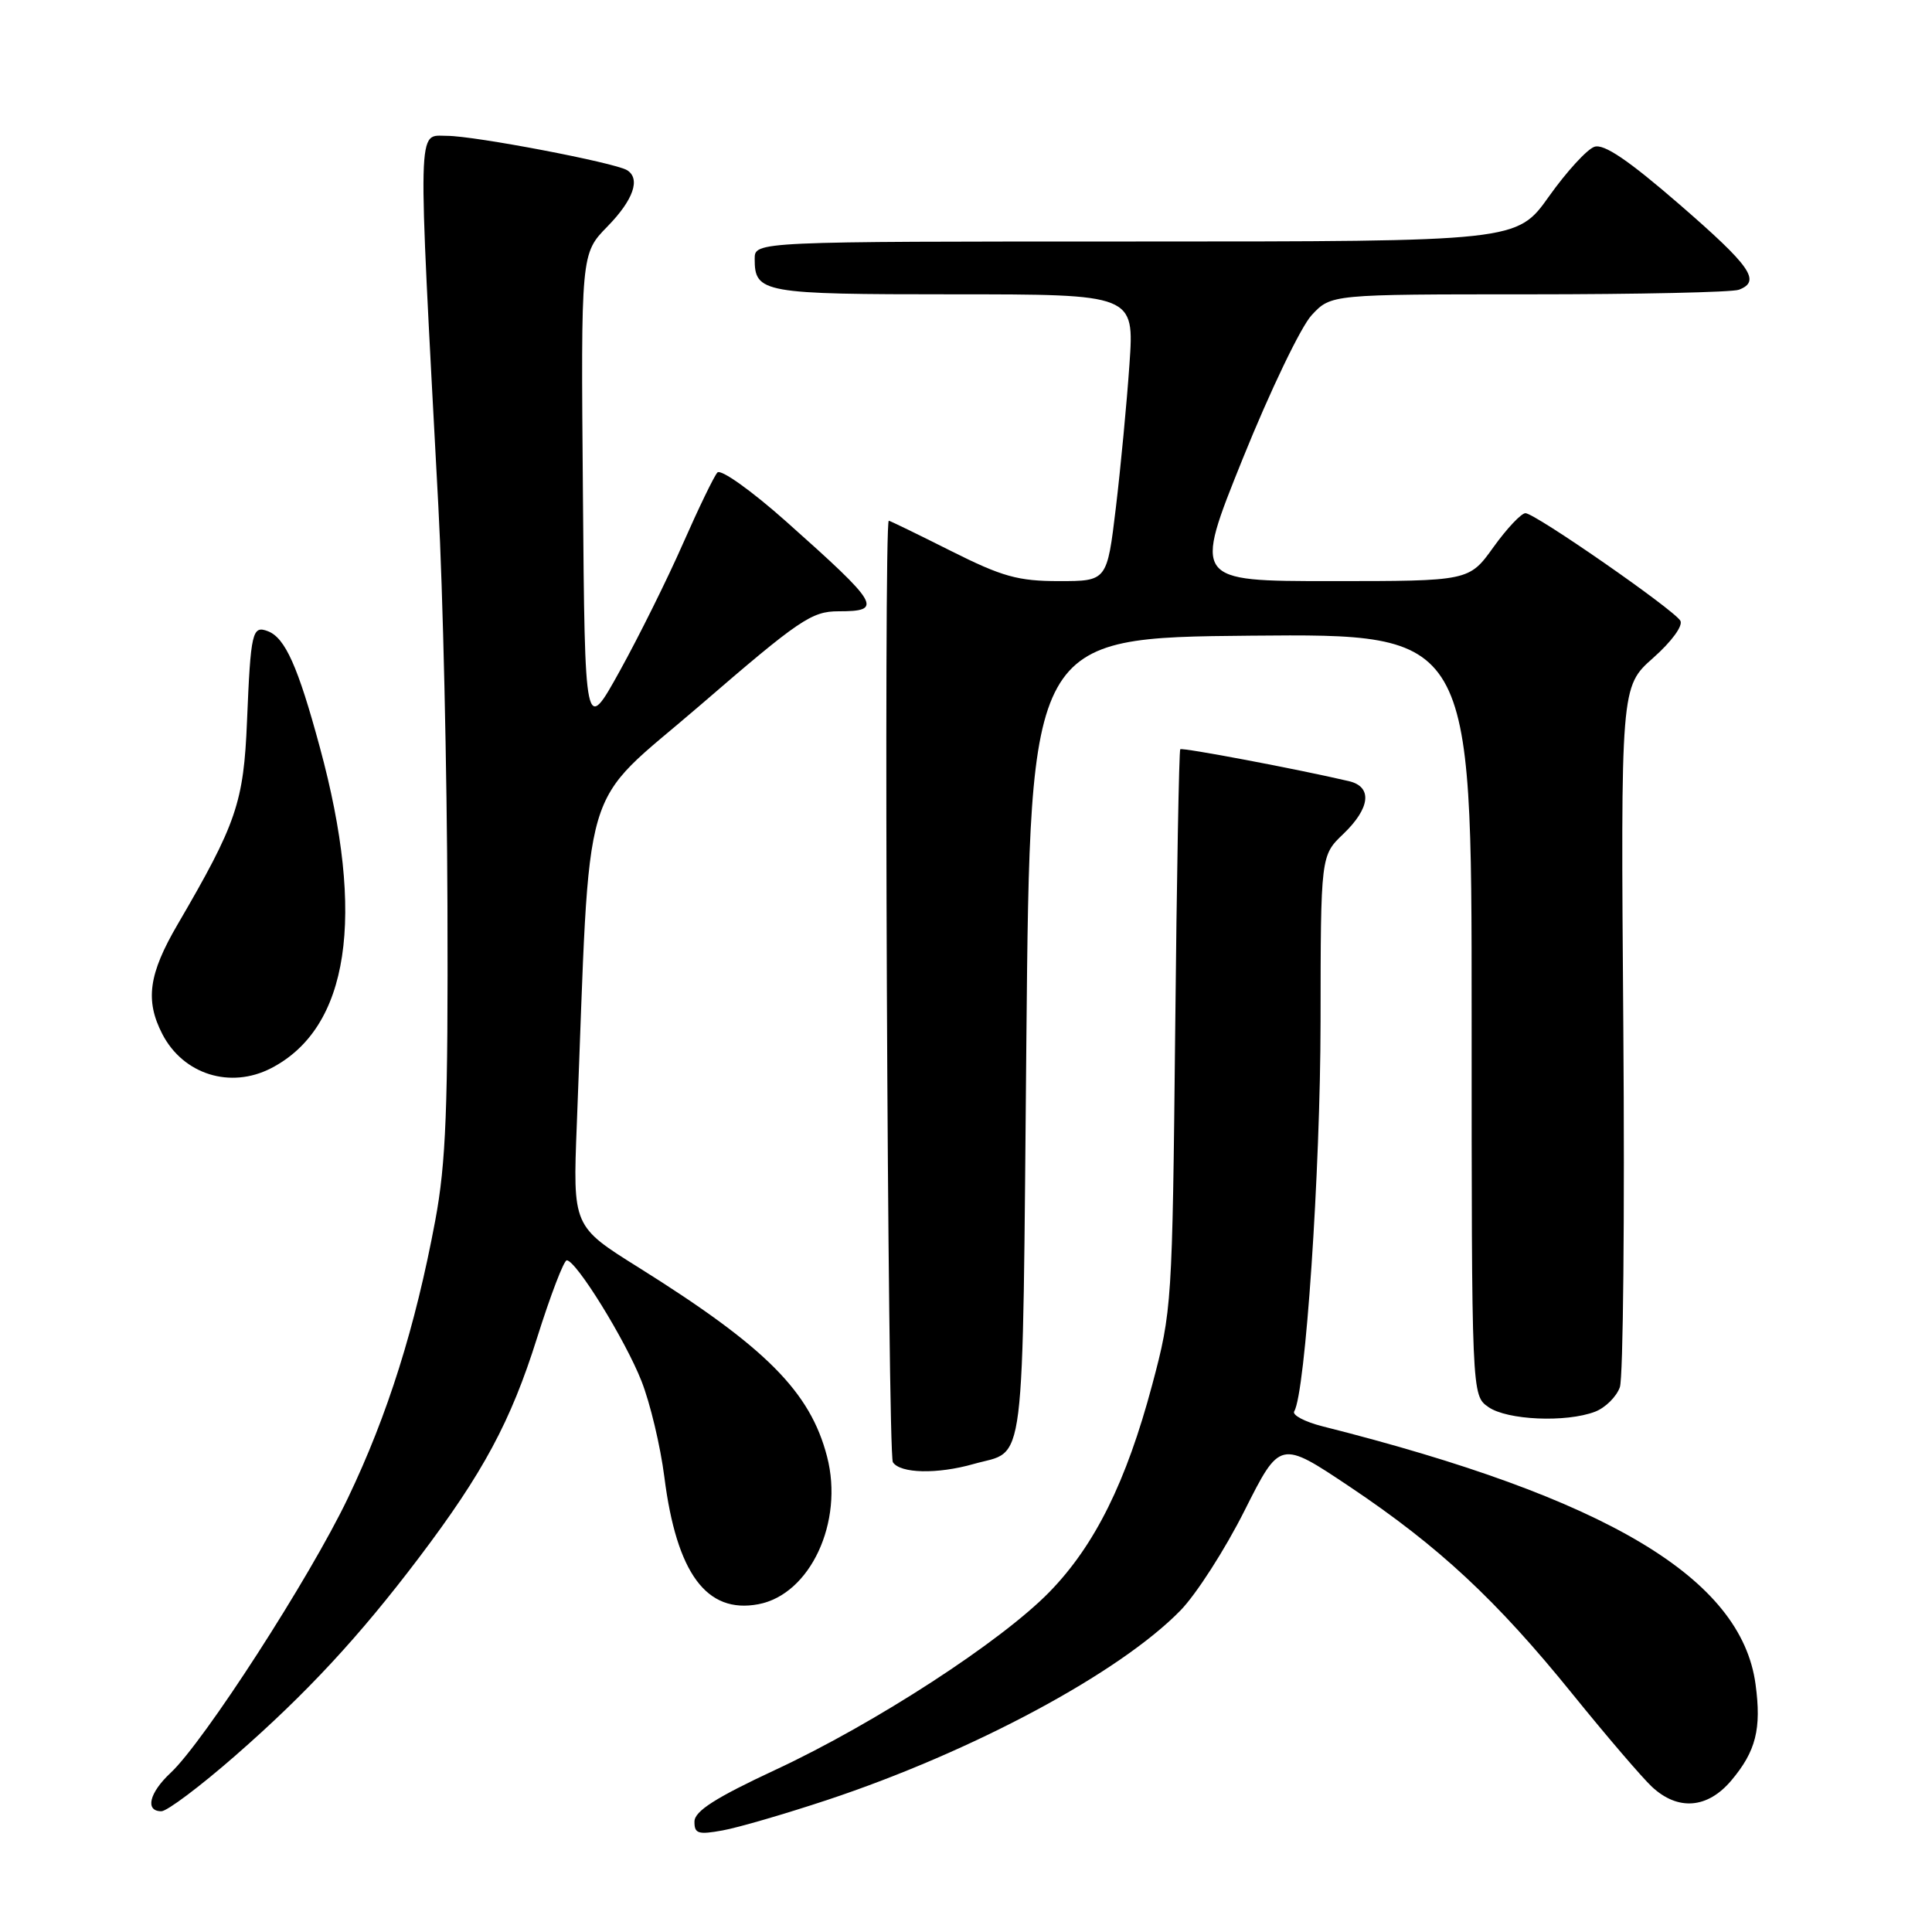 <?xml version="1.0" encoding="UTF-8" standalone="no"?>
<!DOCTYPE svg PUBLIC "-//W3C//DTD SVG 1.1//EN" "http://www.w3.org/Graphics/SVG/1.1/DTD/svg11.dtd" >
<svg xmlns="http://www.w3.org/2000/svg" xmlns:xlink="http://www.w3.org/1999/xlink" version="1.1" viewBox="0 0 256 256">
 <g >
 <path fill="currentColor"
d=" M 109.60 238.51 C 128.91 232.10 148.36 221.66 156.42 213.39 C 158.51 211.25 162.33 205.30 164.91 200.16 C 169.61 190.82 169.61 190.82 178.85 197.00 C 190.66 204.91 198.29 212.01 208.39 224.50 C 212.84 230.00 217.56 235.51 218.88 236.75 C 222.33 239.97 226.26 239.66 229.41 235.92 C 232.67 232.05 233.42 229.09 232.62 223.18 C 230.73 209.10 212.92 198.49 175.22 188.99 C 172.87 188.39 171.19 187.50 171.49 187.01 C 172.97 184.62 174.96 155.13 174.98 135.44 C 175.00 113.37 175.00 113.37 178.00 110.50 C 181.58 107.07 181.88 104.25 178.75 103.51 C 172.01 101.93 156.64 99.02 156.39 99.28 C 156.23 99.44 155.92 116.21 155.72 136.54 C 155.34 172.82 155.29 173.69 152.67 183.50 C 149.24 196.36 145.08 204.75 139.08 210.92 C 132.66 217.51 115.97 228.35 102.77 234.50 C 94.81 238.21 92.04 239.98 92.02 241.36 C 92.00 242.97 92.51 243.13 95.75 242.54 C 97.81 242.17 104.04 240.35 109.60 238.51 Z  M 31.16 232.65 C 40.62 224.39 47.63 216.82 55.50 206.42 C 64.03 195.15 67.68 188.35 71.15 177.32 C 72.94 171.64 74.71 167.00 75.10 167.00 C 76.33 167.00 82.84 177.51 85.00 183.00 C 86.15 185.91 87.51 191.63 88.03 195.71 C 89.65 208.48 93.62 213.86 100.48 212.57 C 107.36 211.28 111.84 201.67 109.59 193.01 C 107.36 184.40 101.49 178.51 84.62 167.95 C 75.90 162.50 75.90 162.50 76.43 149.00 C 78.29 101.72 76.62 107.39 92.74 93.48 C 105.91 82.11 107.55 81.00 111.10 81.00 C 117.08 81.00 116.59 80.16 104.18 69.11 C 99.57 65.01 95.51 62.12 95.06 62.61 C 94.61 63.10 92.57 67.33 90.51 72.00 C 88.46 76.67 84.69 84.27 82.14 88.88 C 77.50 97.26 77.50 97.26 77.24 65.43 C 76.97 33.61 76.97 33.61 80.49 30.01 C 83.93 26.49 84.91 23.68 83.09 22.55 C 81.46 21.55 62.88 18.00 59.23 18.00 C 55.25 18.00 55.32 15.32 58.08 67.00 C 58.69 78.28 59.23 102.12 59.29 120.00 C 59.38 146.89 59.10 154.09 57.67 161.74 C 55.03 175.86 51.37 187.50 46.10 198.50 C 41.07 209.04 27.01 230.81 22.60 234.92 C 19.77 237.56 19.19 240.00 21.38 240.00 C 22.14 240.00 26.54 236.69 31.16 232.65 Z  M 129.00 193.99 C 136.01 191.99 135.45 196.48 136.00 137.79 C 136.50 84.50 136.50 84.50 165.75 84.23 C 195.00 83.97 195.00 83.97 195.00 134.43 C 195.00 184.89 195.00 184.89 197.22 186.44 C 199.70 188.18 207.51 188.52 211.35 187.06 C 212.71 186.54 214.19 185.08 214.64 183.81 C 215.08 182.54 215.29 161.14 215.10 136.24 C 214.75 90.99 214.75 90.99 219.05 87.18 C 221.51 85.00 223.05 82.89 222.65 82.24 C 221.70 80.71 203.39 68.00 202.13 68.00 C 201.58 68.00 199.67 70.02 197.89 72.50 C 194.66 77.00 194.66 77.00 176.39 77.00 C 158.13 77.00 158.13 77.00 164.68 60.75 C 168.29 51.81 172.39 43.26 173.81 41.75 C 176.37 39.00 176.37 39.00 202.61 39.00 C 217.03 39.00 229.55 38.73 230.42 38.39 C 233.38 37.26 232.01 35.30 222.52 27.07 C 215.79 21.24 212.53 19.02 211.27 19.45 C 210.30 19.77 207.59 22.73 205.25 26.02 C 201.00 32.00 201.00 32.00 150.50 32.00 C 100.00 32.00 100.00 32.00 100.00 34.30 C 100.00 38.82 101.01 39.00 126.35 39.00 C 150.30 39.00 150.30 39.00 149.66 48.25 C 149.31 53.34 148.50 61.89 147.86 67.25 C 146.69 77.00 146.69 77.00 140.32 77.00 C 134.89 77.00 132.79 76.41 126.00 73.00 C 121.62 70.80 117.92 69.00 117.77 69.00 C 117.07 69.00 117.61 192.65 118.31 193.75 C 119.28 195.25 124.19 195.36 129.00 193.99 Z  M 35.93 141.54 C 46.26 136.20 48.49 121.50 42.38 99.02 C 39.48 88.30 37.78 84.51 35.50 83.64 C 33.42 82.84 33.22 83.72 32.73 95.56 C 32.29 106.34 31.34 109.12 23.53 122.50 C 19.69 129.07 19.21 132.56 21.51 137.02 C 24.28 142.37 30.53 144.33 35.93 141.54 Z "/>
</g>
</svg>
